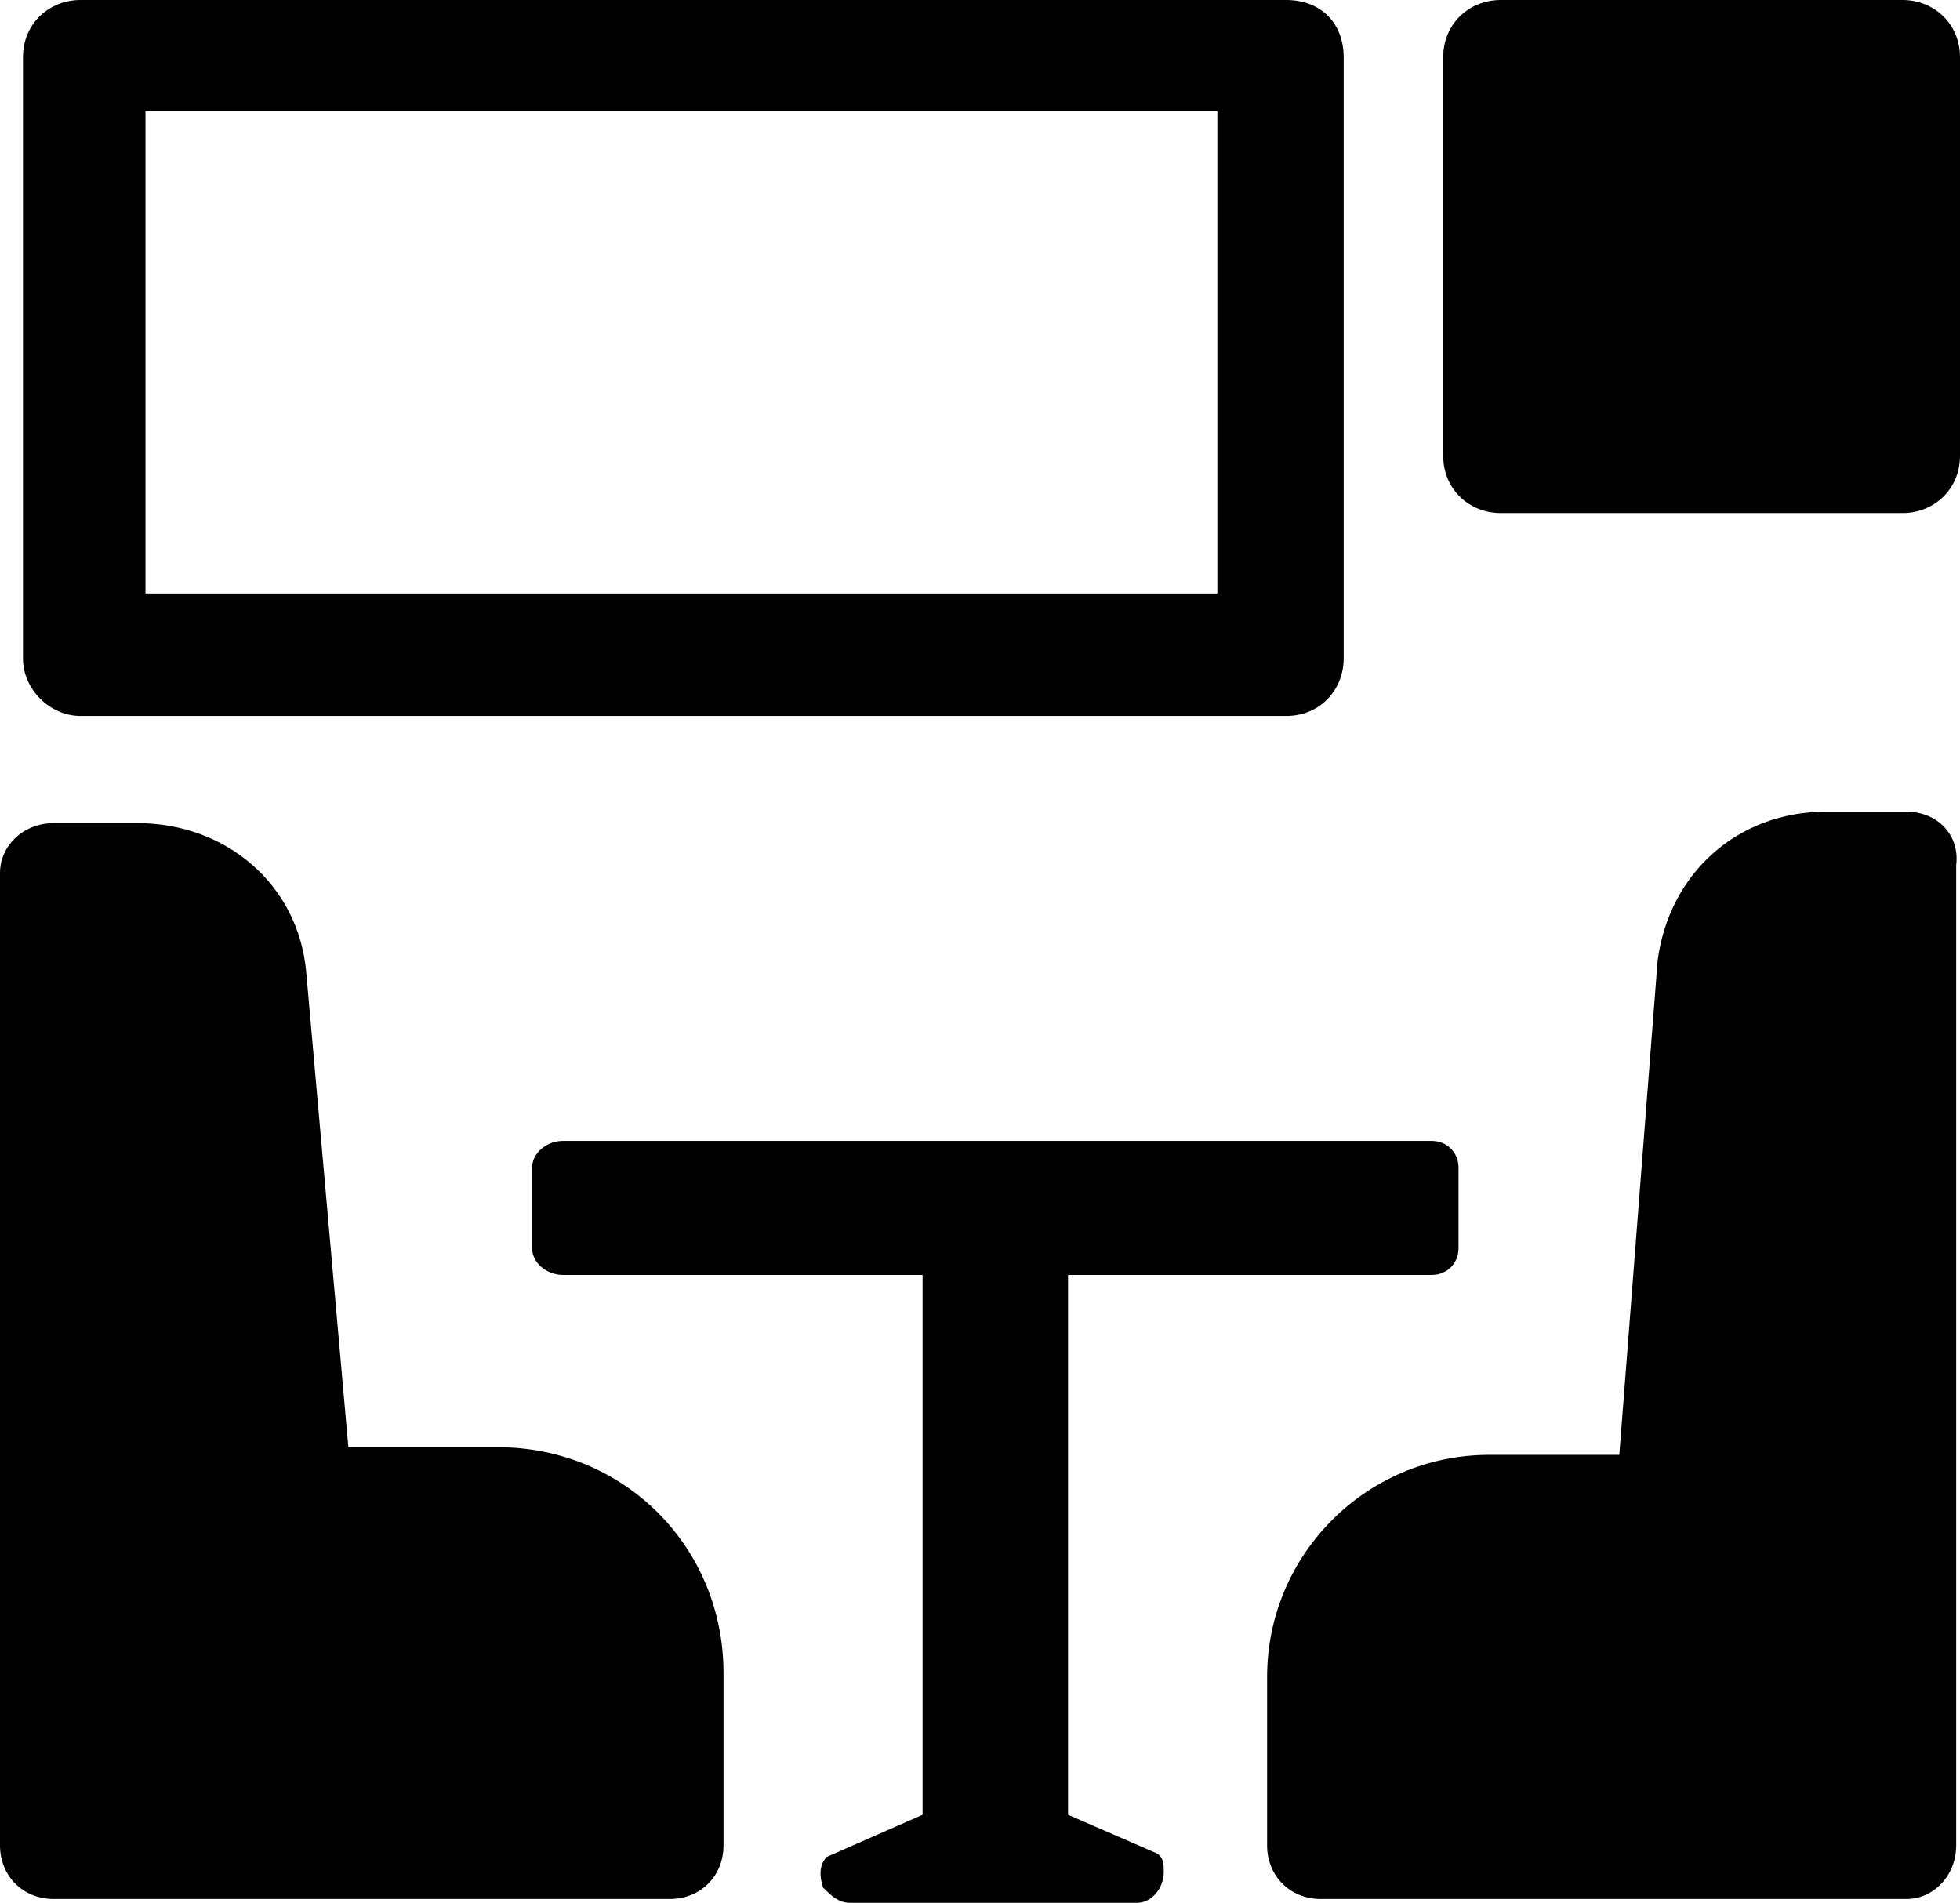 <?xml version="1.0" encoding="UTF-8" standalone="no"?>
<svg width="512px" height="497px" viewBox="0 0 512 497" version="1.1" xmlns="http://www.w3.org/2000/svg" xmlns:xlink="http://www.w3.org/1999/xlink">
    <!-- Generator: Sketch 3.8.3 (29802) - http://www.bohemiancoding.com/sketch -->
    <title>icon-diner-fill</title>
    <desc>Created with Sketch.</desc>
    <defs></defs>
    <g id="Page-1" stroke="none" stroke-width="1" fill="none" fill-rule="evenodd">
        <g id="icon-diner-fill" fill="#000000">
            <path d="M130,378 L91,378 L80,254 C78,231 59,215 36,215 L14,215 C6,215 0,221 0,228 L0,482 C0,490 6,496 14,496 L175,496 C183,496 189,490 189,482 L189,437 C189,404 163,378 130,378 L130,378 Z M498,212 L477,212 C454,212 436,228 433,251 L423,380 L389,380 C357,380 331,406 331,438 L331,482 C331,490 337,496 345,496 L498,496 C505,496 511,490 511,482 L511,226 C512,218 506,212 498,212 L498,212 Z M279,474 L279,333 L374,333 C378,333 381,330 381,326 L381,305 C381,301 378,298 374,298 L147,298 C143,298 139,301 139,305 L139,326 C139,330 143,333 147,333 L241,333 L241,474 L216,485 C214,487 214,490 215,493 C217,495 219,497 222,497 L297,497 C301,497 304,493 304,489 C304,487 304,485 302,484 L279,474 Z M21,187 L336,187 C345,187 351,180 351,172 L351,15 C351,6 345,0 336,0 L21,0 C13,0 6,6 6,15 L6,172 C6,180 13,187 21,187 L21,187 Z M38,29 L318,29 L318,155 L38,155 L38,29 Z M392,134 L497,134 C505,134 512,128 512,119 L512,15 C512,6 505,0 497,0 L392,0 C384,0 377,6 377,15 L377,119 C377,128 384,134 392,134 L392,134 Z" id="Shape"></path>
        </g>
    </g>
</svg>